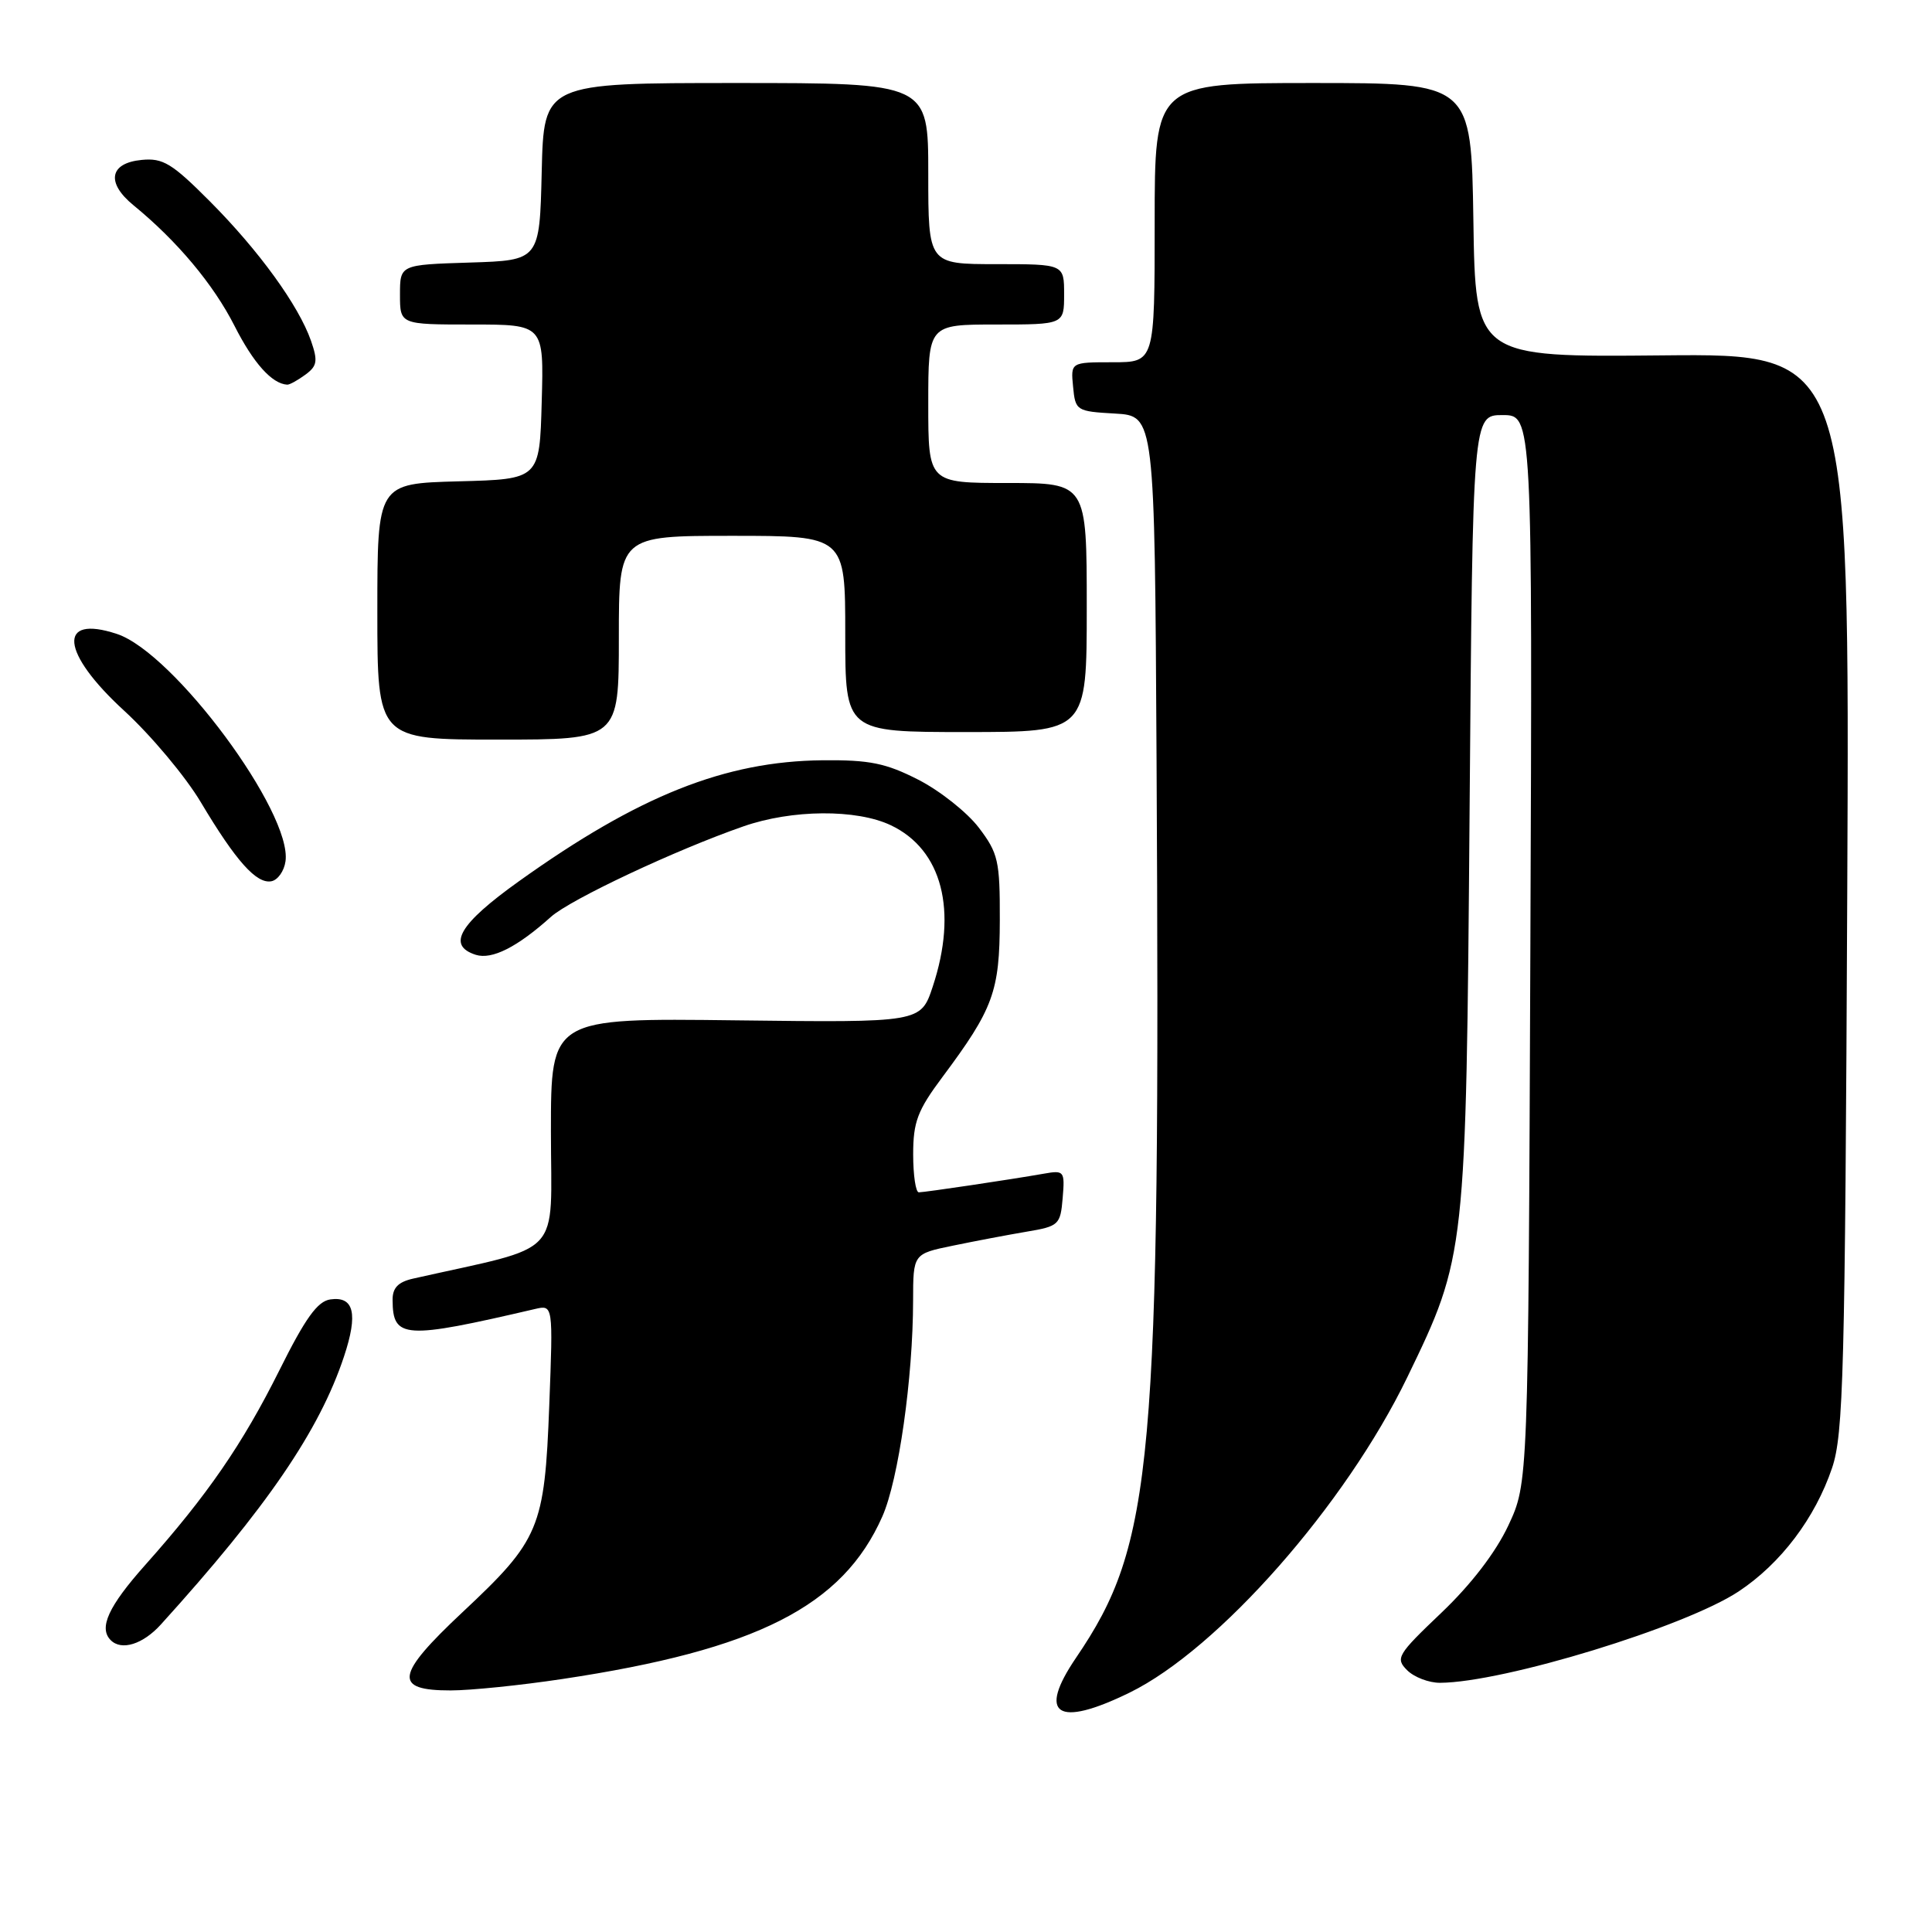 <?xml version="1.0" encoding="UTF-8" standalone="no"?>
<!DOCTYPE svg PUBLIC "-//W3C//DTD SVG 1.1//EN" "http://www.w3.org/Graphics/SVG/1.1/DTD/svg11.dtd" >
<svg xmlns="http://www.w3.org/2000/svg" xmlns:xlink="http://www.w3.org/1999/xlink" version="1.1" viewBox="0 0 256 256">
 <g >
 <path fill="currentColor"
d=" M 149.68 224.28 C 161.45 218.52 178.29 199.40 186.47 182.50 C 194.24 166.45 194.26 166.29 194.73 107.25 C 195.14 55.00 195.14 55.00 199.10 55.00 C 203.06 55.00 203.06 55.00 202.78 125.75 C 202.50 196.50 202.50 196.50 199.86 202.14 C 198.19 205.70 194.93 209.95 190.99 213.70 C 185.15 219.26 184.87 219.73 186.45 221.31 C 187.38 222.24 189.35 222.99 190.82 222.98 C 199.26 222.93 223.28 215.57 230.37 210.88 C 235.96 207.18 240.51 201.16 242.76 194.51 C 244.27 190.03 244.48 181.95 244.77 118.18 C 245.09 46.85 245.09 46.85 220.29 47.09 C 195.50 47.33 195.50 47.33 195.23 29.16 C 194.95 11.00 194.95 11.00 173.98 11.00 C 153.00 11.00 153.00 11.00 153.00 29.50 C 153.00 48.00 153.00 48.00 147.44 48.00 C 141.87 48.00 141.87 48.00 142.19 51.25 C 142.49 54.42 142.63 54.51 147.75 54.80 C 153.00 55.10 153.00 55.10 153.25 100.80 C 153.76 194.28 152.84 204.57 142.59 219.65 C 137.42 227.25 140.07 228.98 149.68 224.28 Z  M 74.50 222.48 C 100.28 218.61 111.67 212.82 116.92 200.93 C 119.06 196.08 120.98 182.60 120.99 172.32 C 121.00 166.14 121.00 166.14 126.25 165.06 C 129.14 164.46 133.53 163.63 136.00 163.21 C 140.31 162.49 140.51 162.30 140.81 158.74 C 141.11 155.17 141.01 155.04 138.31 155.52 C 133.88 156.30 122.58 157.98 121.75 157.99 C 121.34 158.00 121.00 155.73 121.00 152.96 C 121.00 148.66 121.57 147.14 124.88 142.71 C 131.63 133.66 132.46 131.39 132.48 121.93 C 132.50 114.05 132.27 113.05 129.69 109.66 C 128.14 107.63 124.54 104.78 121.69 103.32 C 117.38 101.12 115.23 100.68 109.00 100.74 C 96.06 100.87 84.62 105.43 68.75 116.78 C 60.83 122.44 59.17 125.28 63.05 126.52 C 65.19 127.19 68.54 125.50 73.00 121.49 C 75.56 119.19 89.52 112.62 98.50 109.50 C 104.94 107.25 113.49 107.19 118.04 109.35 C 124.84 112.58 126.93 120.65 123.59 130.74 C 122.01 135.50 122.01 135.50 97.50 135.20 C 73.00 134.90 73.00 134.90 73.00 149.91 C 73.00 166.96 74.96 164.87 54.75 169.42 C 52.75 169.87 52.00 170.65 52.02 172.27 C 52.05 177.40 53.55 177.49 70.89 173.45 C 73.29 172.89 73.29 172.89 72.78 186.23 C 72.16 202.50 71.51 204.05 61.29 213.62 C 52.39 221.97 52.08 224.00 59.72 223.99 C 62.35 223.99 69.00 223.31 74.50 222.48 Z  M 21.32 215.25 C 35.33 199.79 42.32 189.57 45.58 179.75 C 47.47 174.07 46.91 171.73 43.77 172.18 C 42.07 172.42 40.46 174.66 37.02 181.57 C 32.13 191.37 27.47 198.13 19.25 207.36 C 14.36 212.85 13.05 215.71 14.67 217.33 C 16.10 218.77 18.94 217.88 21.32 215.25 Z  M 37.83 114.13 C 38.75 107.69 23.03 86.48 15.49 84.00 C 7.57 81.38 8.05 86.48 16.46 94.18 C 20.01 97.44 24.58 102.89 26.61 106.30 C 31.26 114.10 33.99 117.15 35.96 116.77 C 36.81 116.61 37.65 115.42 37.83 114.13 Z  M 82.00 84.50 C 82.00 71.00 82.00 71.00 97.00 71.00 C 112.00 71.00 112.00 71.00 112.00 84.00 C 112.00 97.00 112.00 97.00 128.00 97.00 C 144.00 97.00 144.00 97.00 144.00 80.50 C 144.00 64.00 144.00 64.00 133.50 64.00 C 123.00 64.00 123.00 64.00 123.00 53.50 C 123.00 43.00 123.00 43.00 132.00 43.00 C 141.00 43.00 141.00 43.00 141.00 39.00 C 141.00 35.00 141.00 35.00 132.00 35.00 C 123.00 35.00 123.00 35.00 123.00 23.00 C 123.00 11.00 123.00 11.00 97.53 11.00 C 72.06 11.00 72.06 11.00 71.78 22.75 C 71.50 34.50 71.50 34.50 62.25 34.79 C 53.00 35.08 53.00 35.08 53.00 39.04 C 53.00 43.00 53.00 43.00 62.53 43.00 C 72.07 43.00 72.07 43.00 71.78 53.25 C 71.50 63.50 71.50 63.50 60.75 63.78 C 50.00 64.07 50.00 64.07 50.00 81.03 C 50.00 98.00 50.00 98.00 66.00 98.00 C 82.00 98.00 82.00 98.00 82.00 84.50 Z  M 40.46 49.65 C 42.03 48.50 42.14 47.84 41.21 45.16 C 39.57 40.47 34.31 33.21 27.82 26.69 C 22.80 21.65 21.60 20.91 18.77 21.19 C 14.50 21.60 14.03 24.21 17.69 27.20 C 23.47 31.93 28.28 37.67 31.08 43.19 C 33.58 48.12 36.04 50.86 38.06 50.97 C 38.37 50.99 39.45 50.39 40.46 49.65 Z "/>
</g>
</svg>